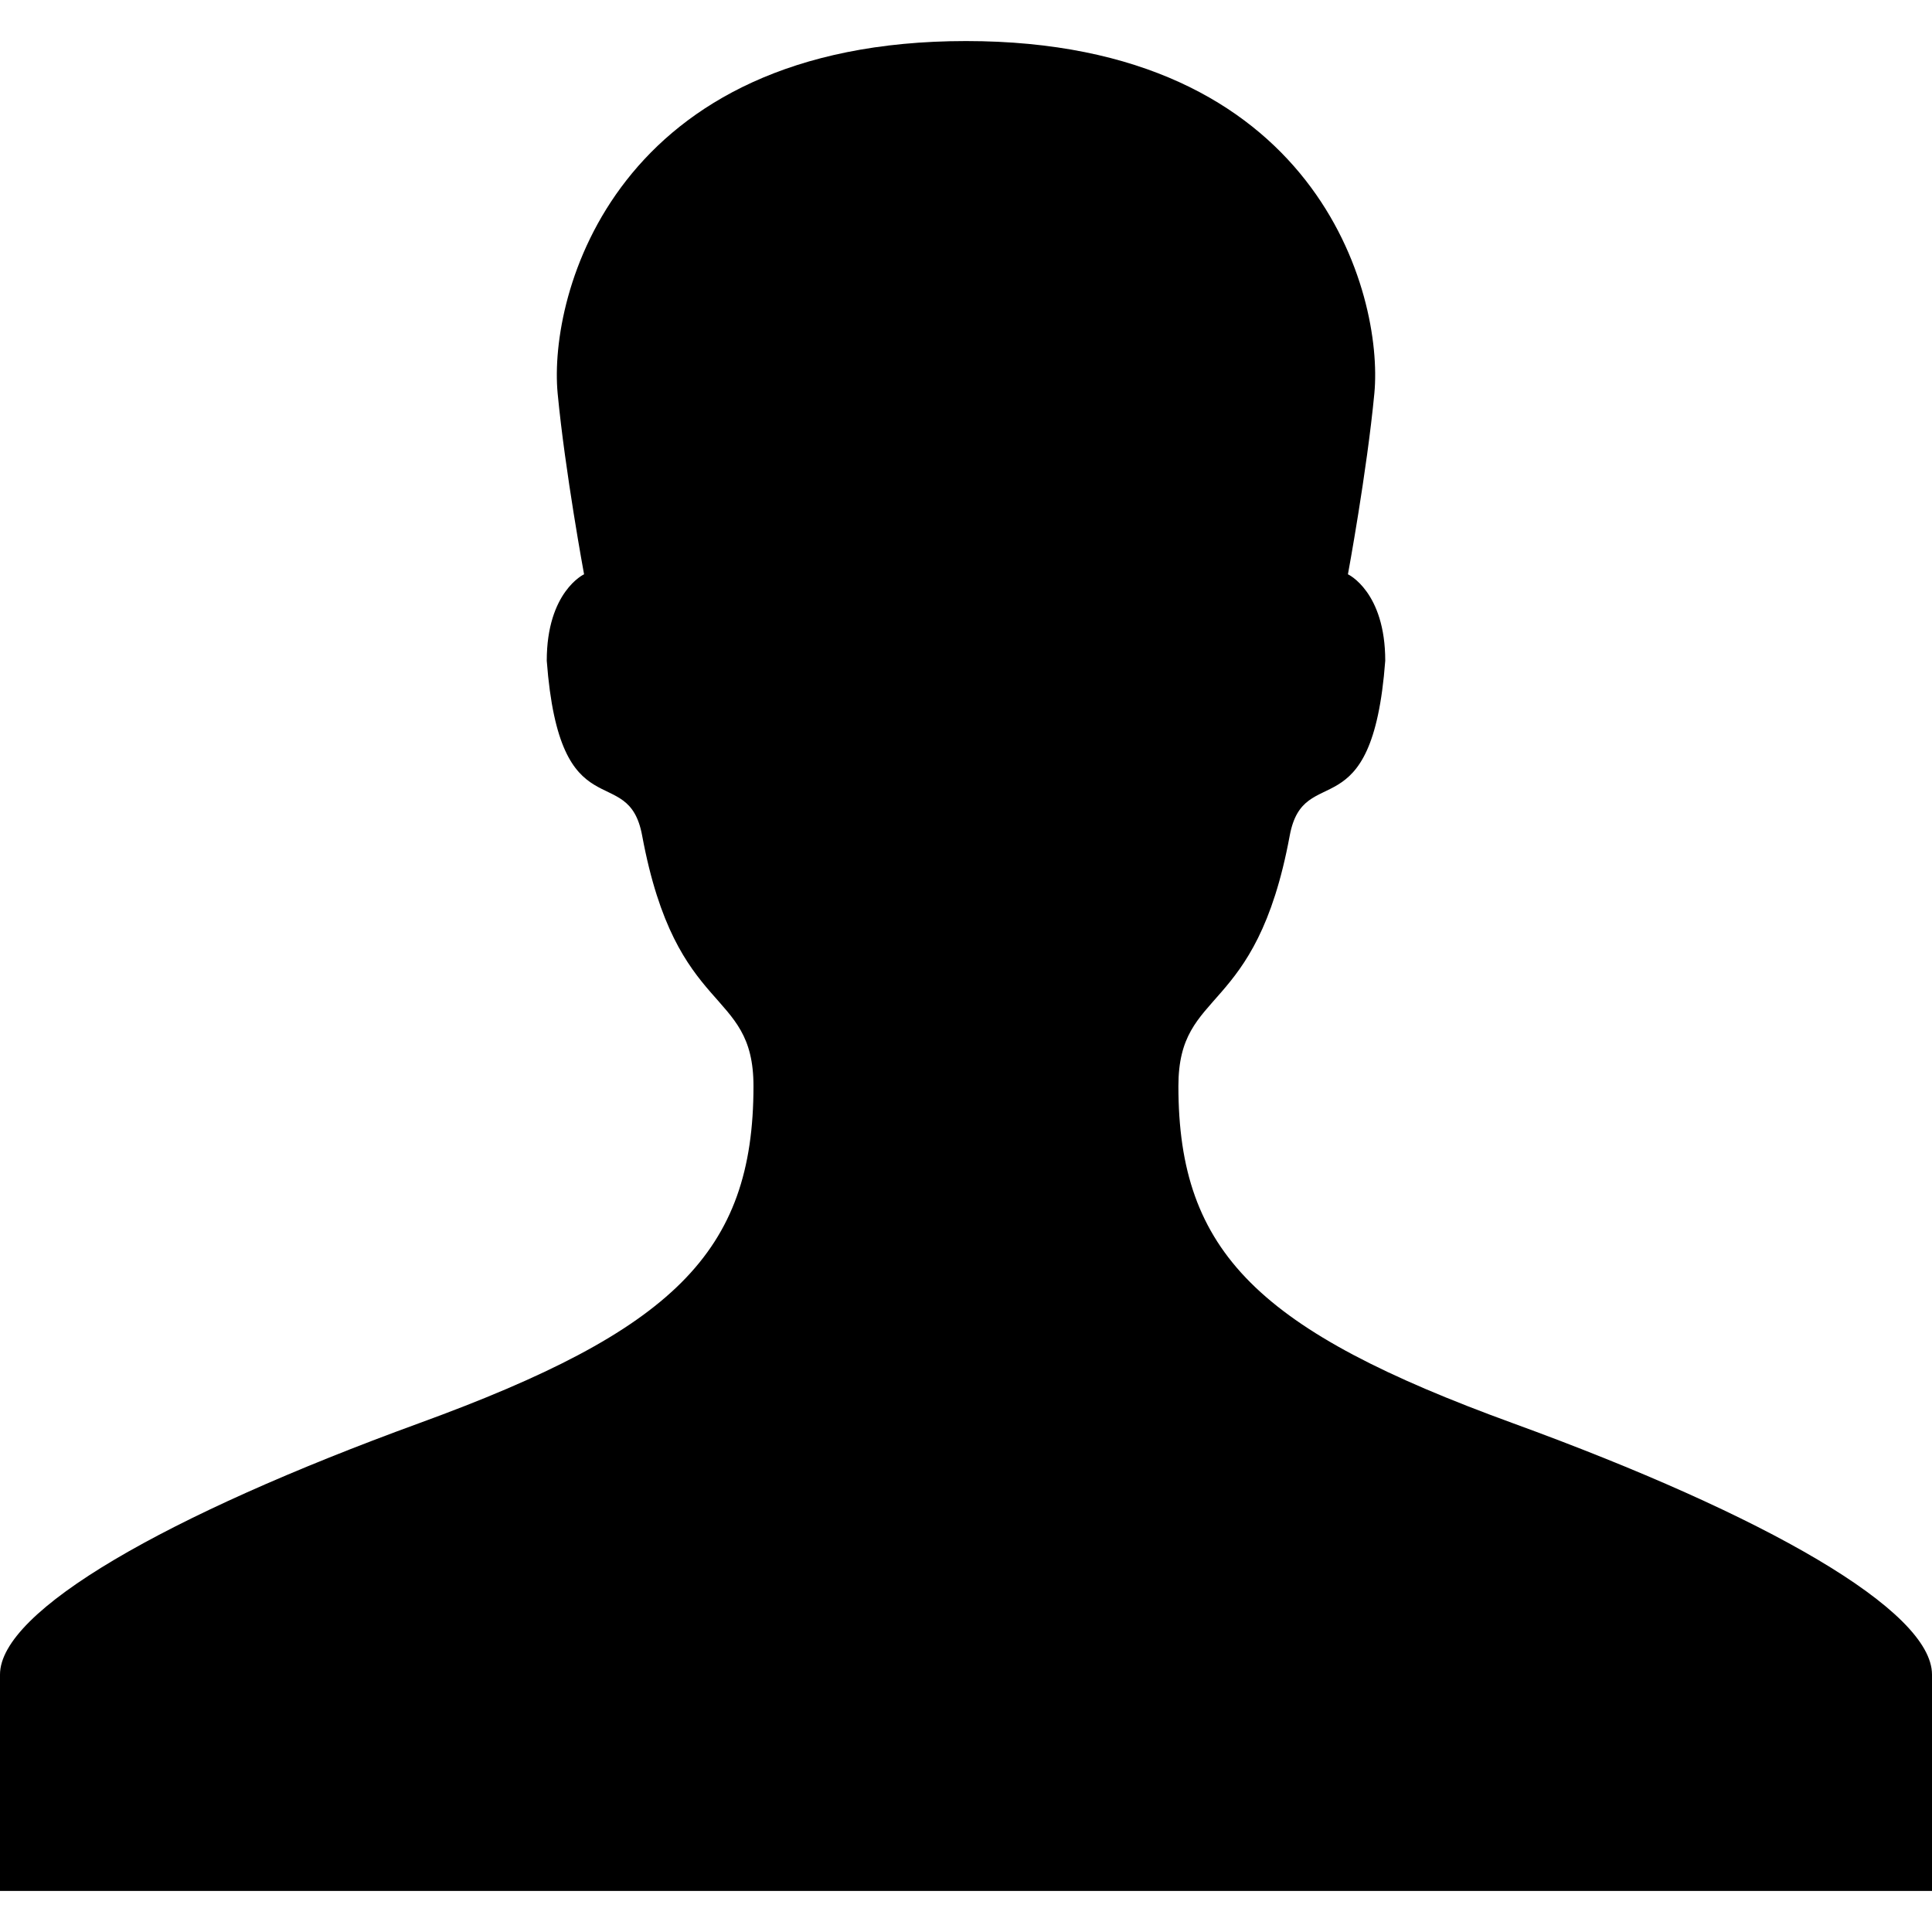 <svg width="16" height="16" viewBox="0 0 16 16" fill="none" xmlns="http://www.w3.org/2000/svg">
<path d="M12.528 11.786C10.428 11.021 9.759 10.376 9.759 8.995C9.759 8.167 10.4 8.438 10.681 6.92C10.798 6.29 11.364 6.909 11.472 5.472C11.472 4.899 11.163 4.756 11.163 4.756C11.163 4.756 11.32 3.908 11.382 3.256C11.458 2.44 10.912 0.34 8 0.34C5.088 0.34 4.542 2.44 4.618 3.256C4.68 3.908 4.837 4.756 4.837 4.756C4.837 4.756 4.528 4.899 4.528 5.472C4.636 6.909 5.202 6.29 5.318 6.92C5.6 8.44 6.24 8.167 6.24 8.995C6.24 10.376 5.57 11.021 3.472 11.786C1.374 12.551 0 13.339 0 13.868V15.66H16V13.868C16 13.339 14.633 12.553 12.528 11.786Z" fill="black"/>
</svg>
